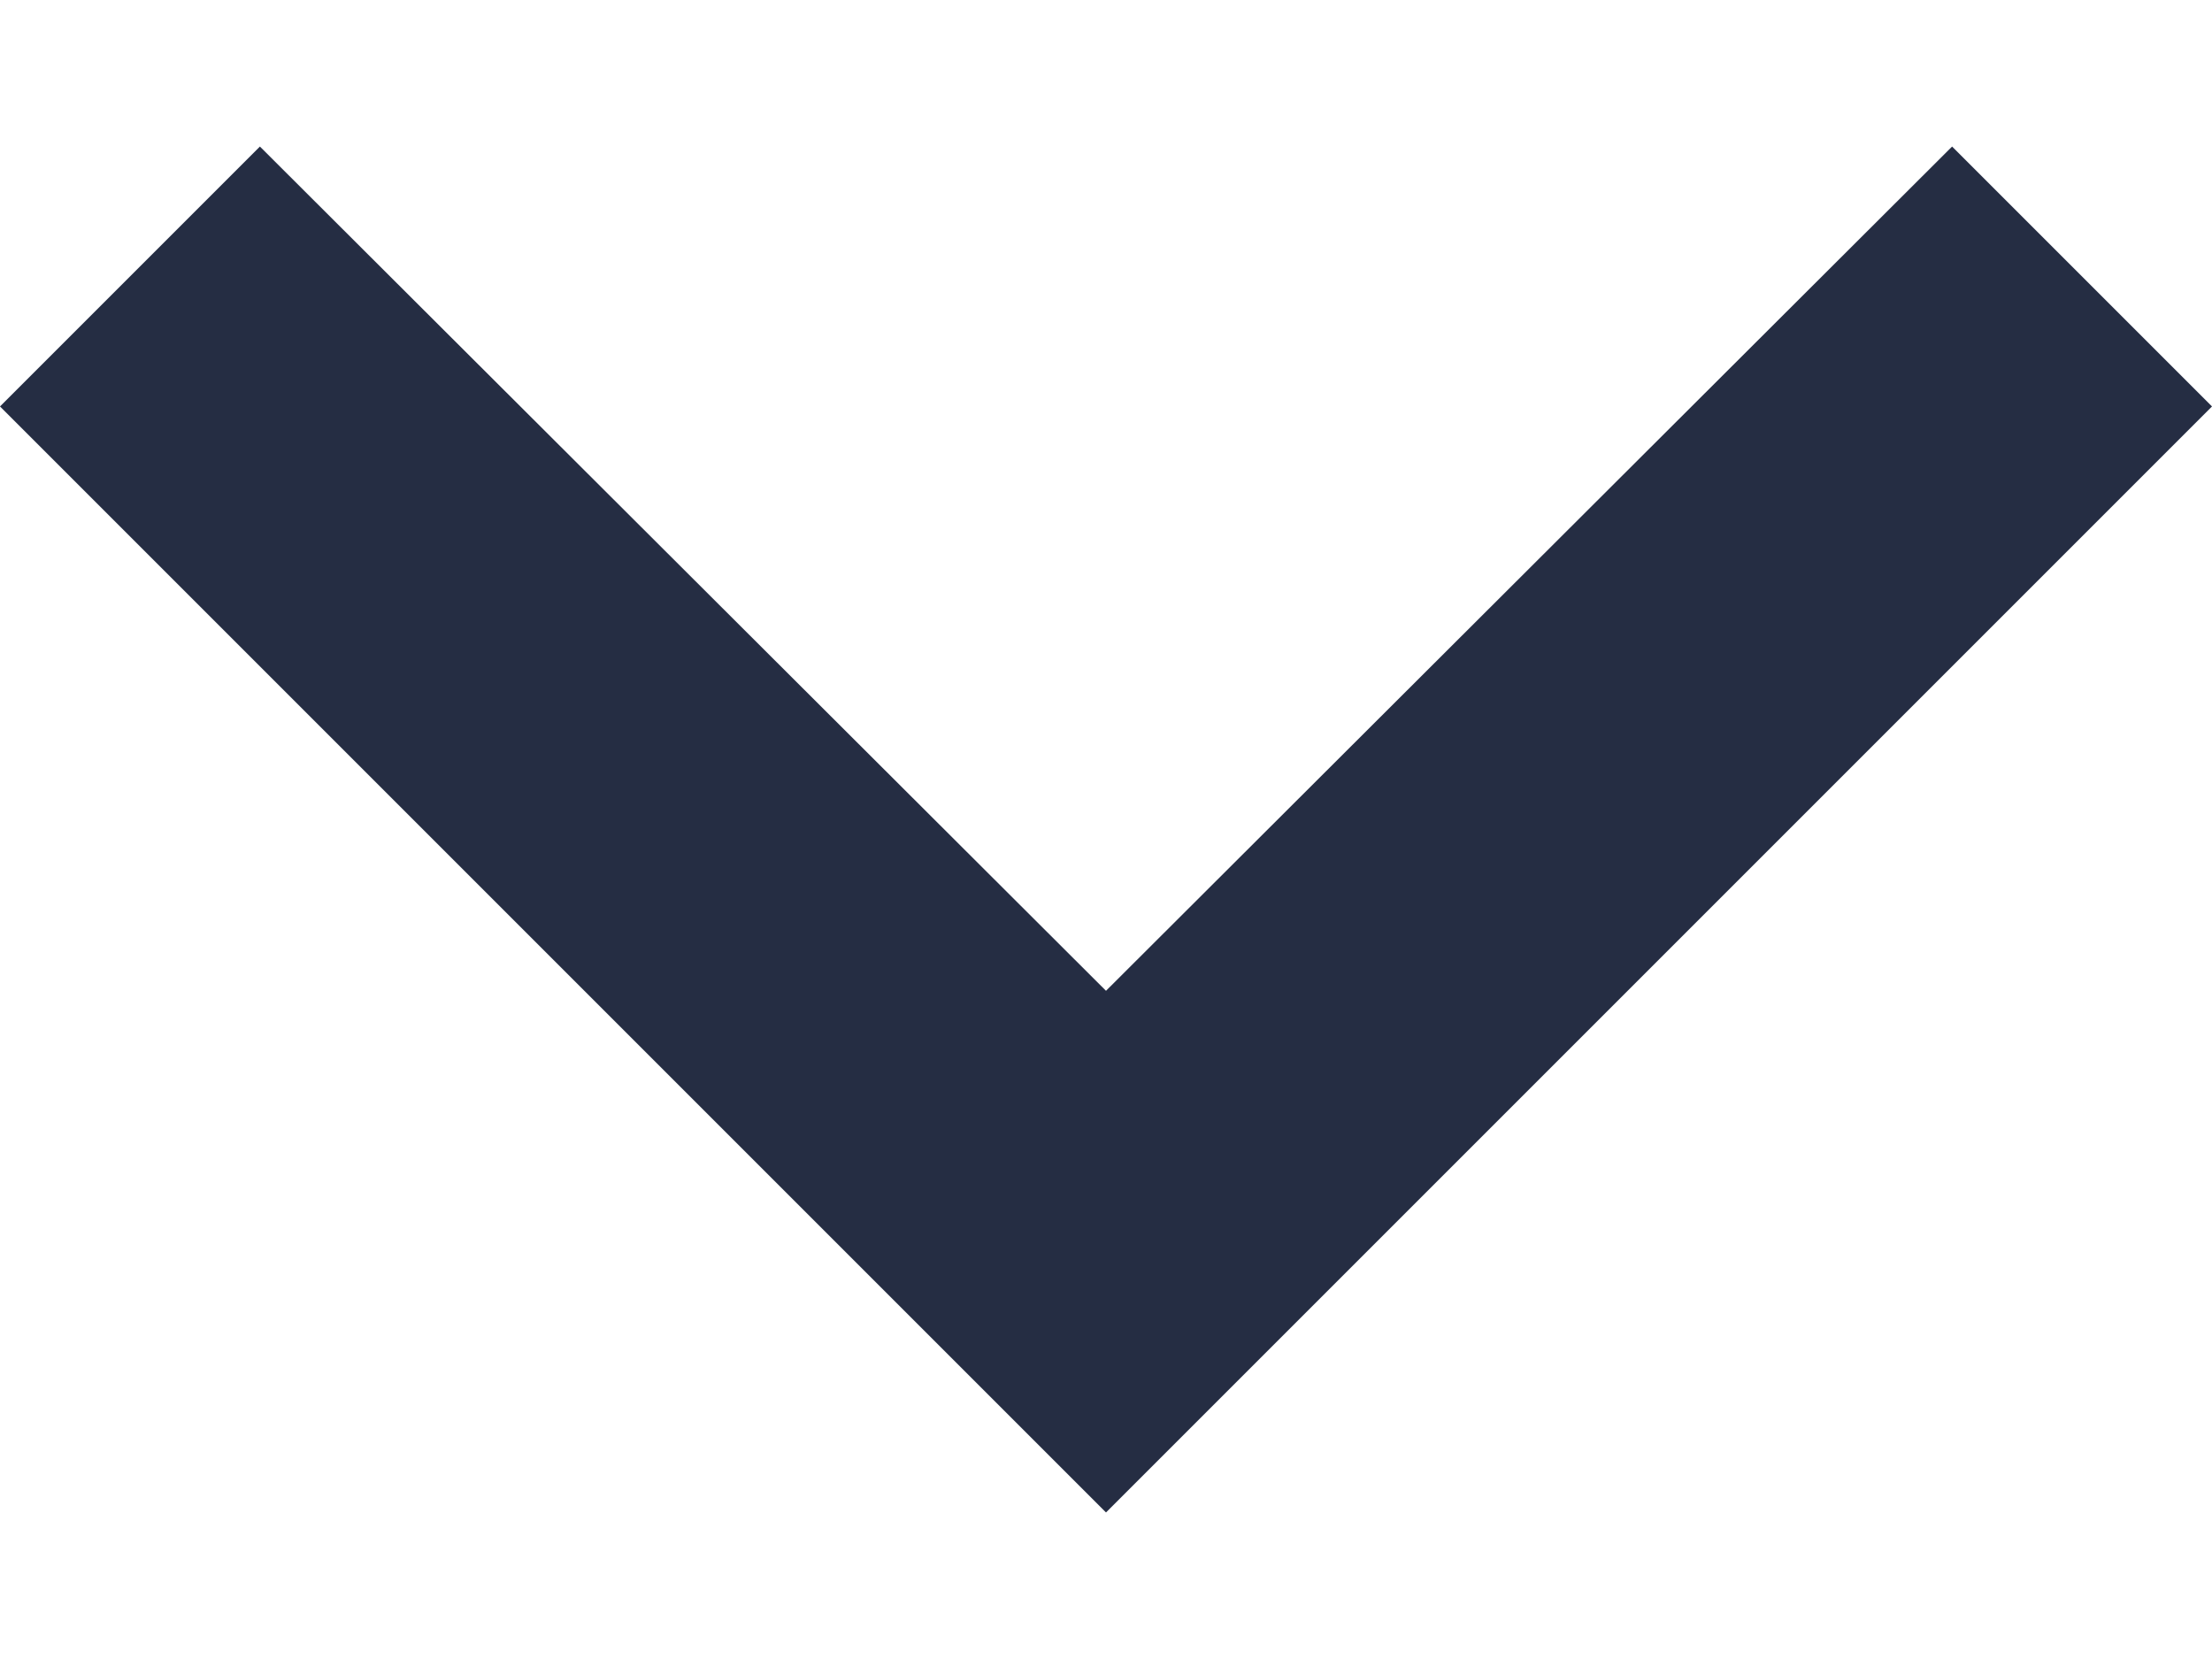 <svg width="12" height="9" viewBox="0 0 12 9" fill="none" xmlns="http://www.w3.org/2000/svg">
<path  fillRule="evenodd"
      clipRule="evenodd" d="M10.59 0.795L6 5.375L1.41 0.795L0 2.205L6 8.205L12 2.205L10.59 0.795Z" fill="#252D43"/>
</svg>
